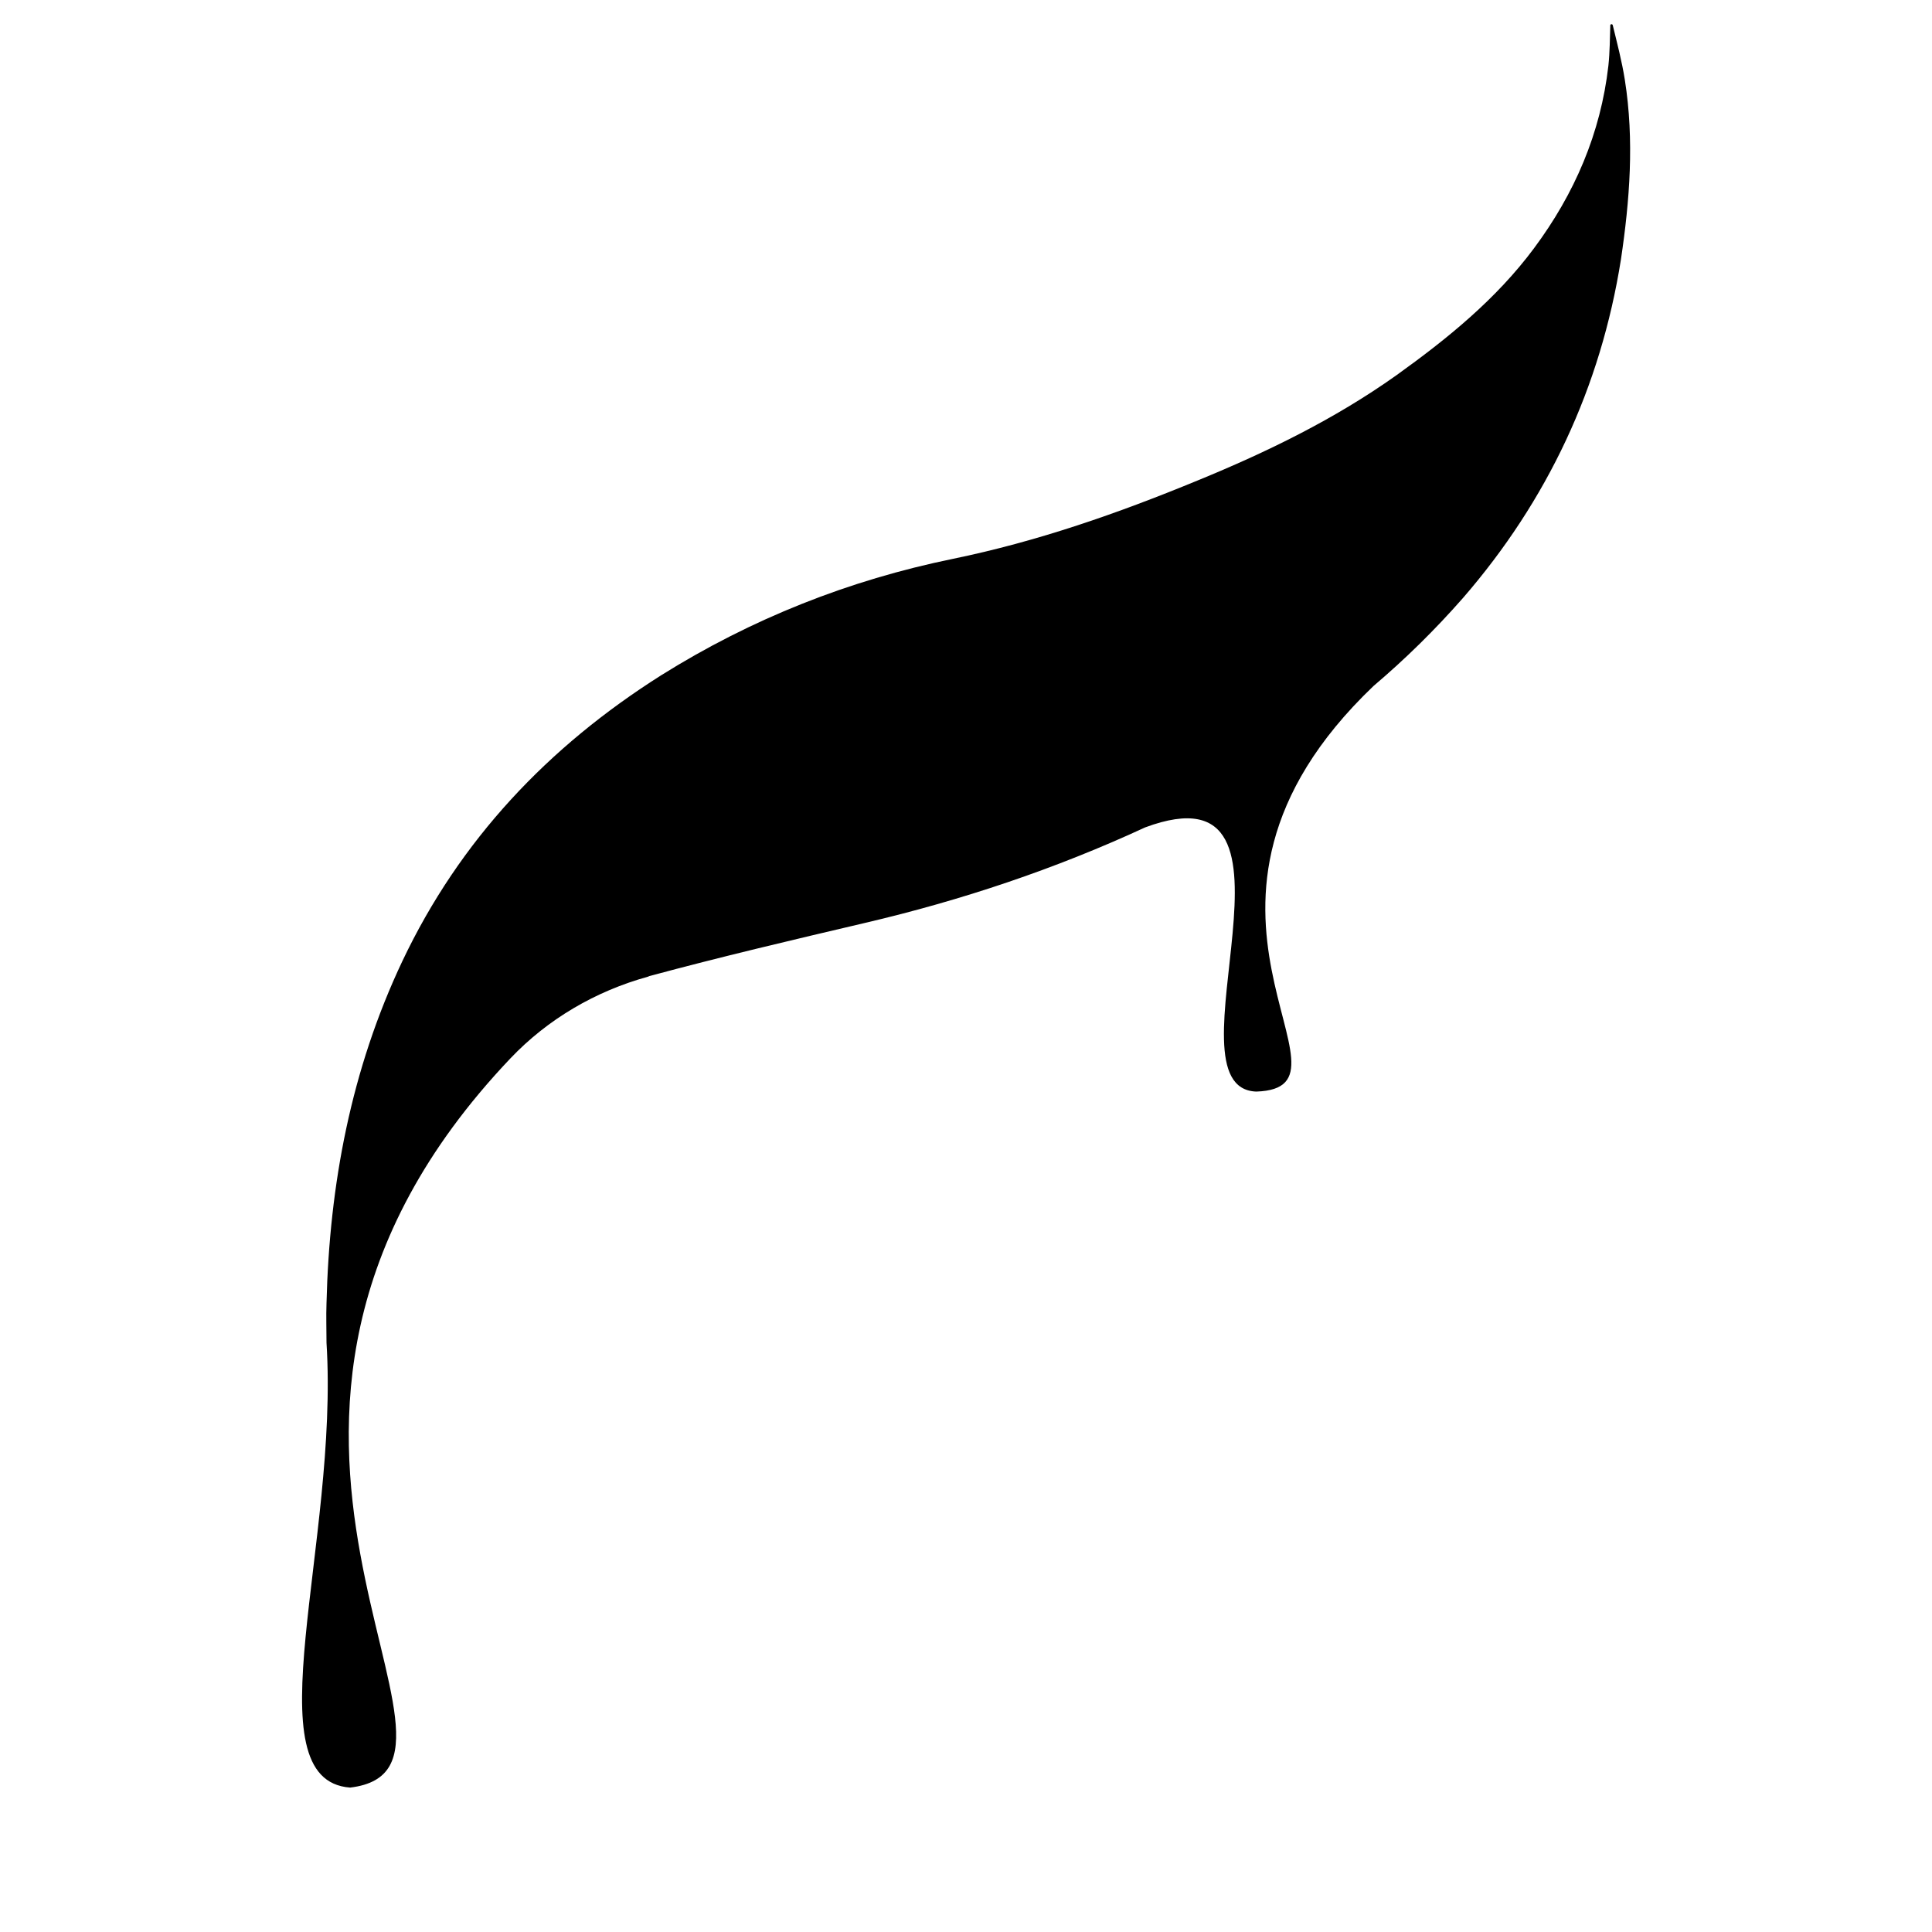 <?xml version="1.0" encoding="utf-8"?>
<!-- Generator: Adobe Illustrator 23.0.6, SVG Export Plug-In . SVG Version: 6.00 Build 0)  -->
<svg version="1.1"
	 id="svg2" xmlns:cc="http://creativecommons.org/ns#" xmlns:dc="http://purl.org/dc/elements/1.1/" xmlns:inkscape="http://www.inkscape.org/namespaces/inkscape" xmlns:rdf="http://www.w3.org/1999/02/22-rdf-syntax-ns#" xmlns:sodipodi="http://sodipodi.sourceforge.net/DTD/sodipodi-0.dtd" xmlns:svg="http://www.w3.org/2000/svg"
	 xmlns="http://www.w3.org/2000/svg" xmlns:xlink="http://www.w3.org/1999/xlink" x="0px" y="0px" viewBox="0 0 400 400"
	 style="enable-background:new 0 0 400 400;" xml:space="preserve">
<path d="M336.4,16.5c-0.6-3.8-1.6-7.6-2.5-11.3c-0.1-0.3-0.5-0.2-0.5,0c-0.1,2.8-0.1,5.6-0.4,8.4c-1.6,14-7,26.5-15.4,37.8
	c-7.8,10.5-17.9,18.7-28.5,26.3c-12.8,9.1-26.8,15.9-41.2,21.8c-16.5,6.8-33.1,12.6-50.6,16.2c-21.5,4.4-41.7,12.4-60.4,24.1
	c-23.4,14.8-41.7,34.1-53.6,59.2c-10.6,22.4-15.1,46.2-15.7,70.8c-0.1,2.7,0,5.5,0,8.2c0,0,0,0,0,0s0,0,0,0
	c2.6,41.3-15.8,90.6,4.9,92.1c33.9-4.1-39.4-74.6,33.2-151c7.7-8.1,17.6-13.9,28.5-16.9l0.2-0.1c14.8-4,29.7-7.5,44.6-11
	c20.1-4.7,39.5-11.2,58.1-19.8c37.4-13.9,3.2,54,23,54.7c24.1-0.8-23.7-38.2,24.3-84c6.6-5.6,12.7-11.6,18.5-18.2
	c17.5-20.2,28.5-43.6,32.7-70.1C337.4,41.6,338.4,29.1,336.4,16.5z"/>
</svg>
